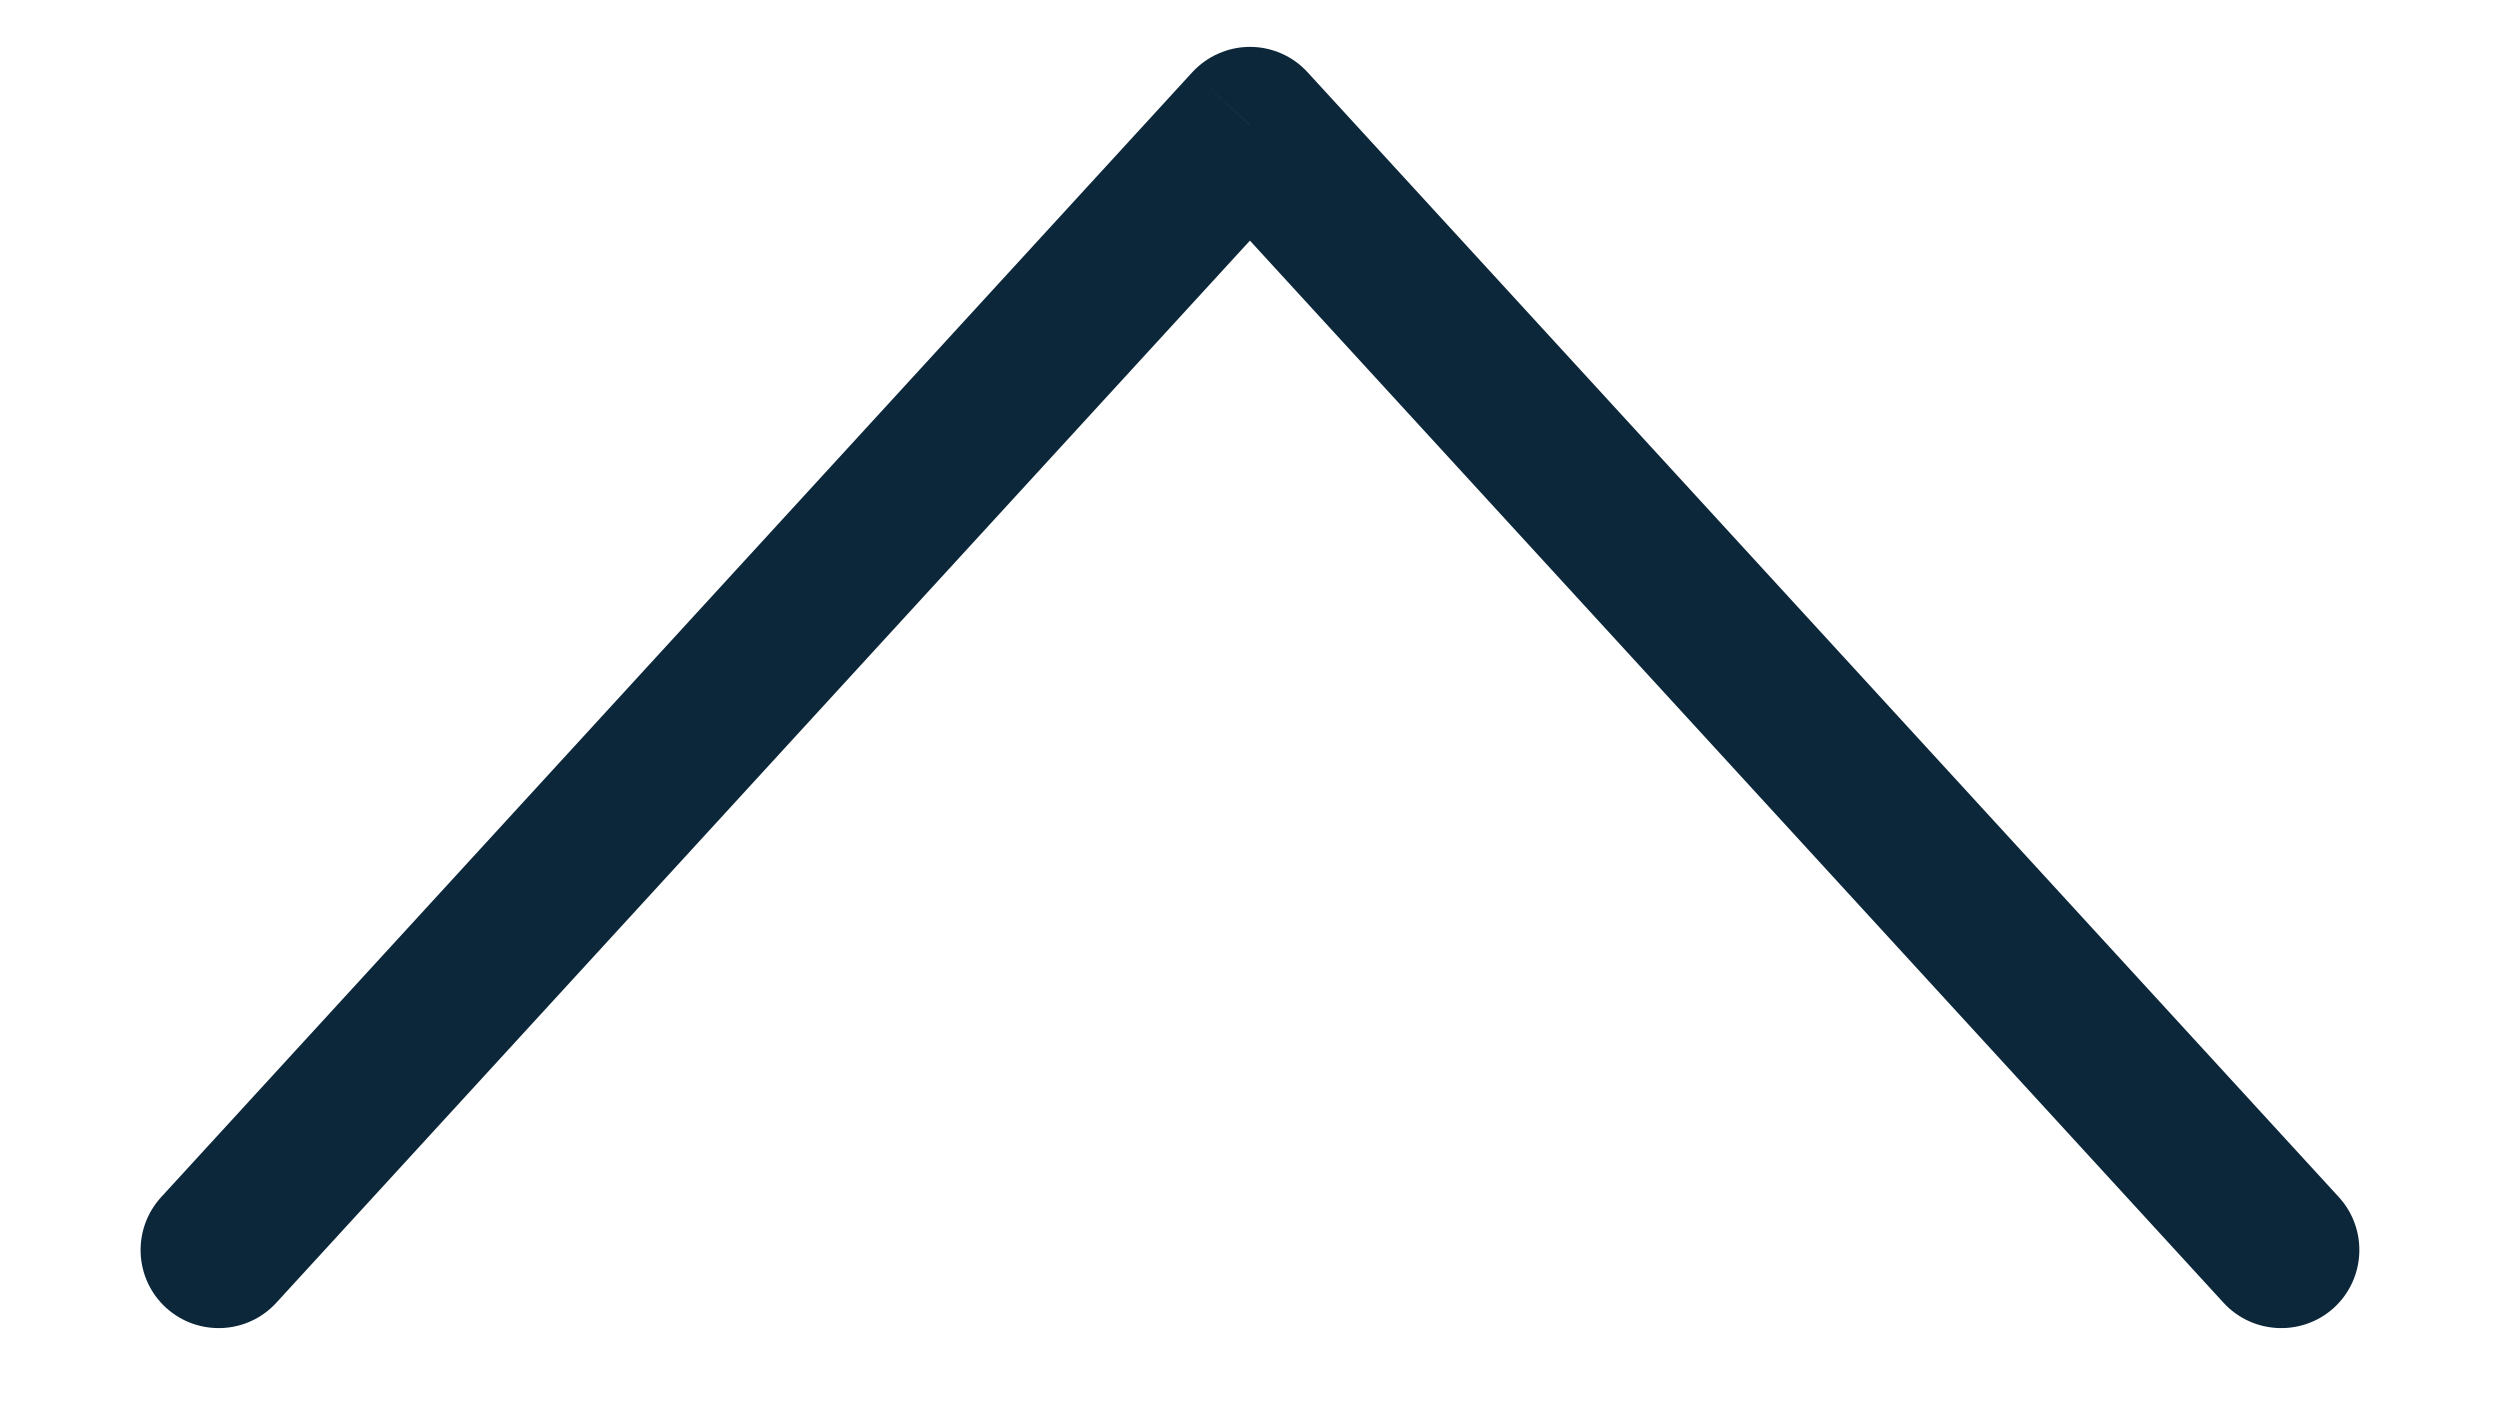 <svg width="16" height="9" viewBox="0 0 16 9" fill="none" xmlns="http://www.w3.org/2000/svg">
<path d="M1.031 7.662C0.845 7.866 0.858 8.182 1.062 8.369C1.266 8.555 1.582 8.541 1.768 8.338L1.031 7.662ZM8 0.8L8.368 0.462C8.274 0.359 8.14 0.3 8 0.3C7.86 0.3 7.726 0.359 7.631 0.462L8 0.8ZM14.231 8.338C14.418 8.541 14.734 8.555 14.938 8.369C15.141 8.182 15.155 7.866 14.969 7.662L14.231 8.338ZM1.768 8.338L8.368 1.138L7.631 0.462L1.031 7.662L1.768 8.338ZM7.631 1.138L14.231 8.338L14.969 7.662L8.368 0.462L7.631 1.138Z" fill="#0C2739"/>
</svg>
